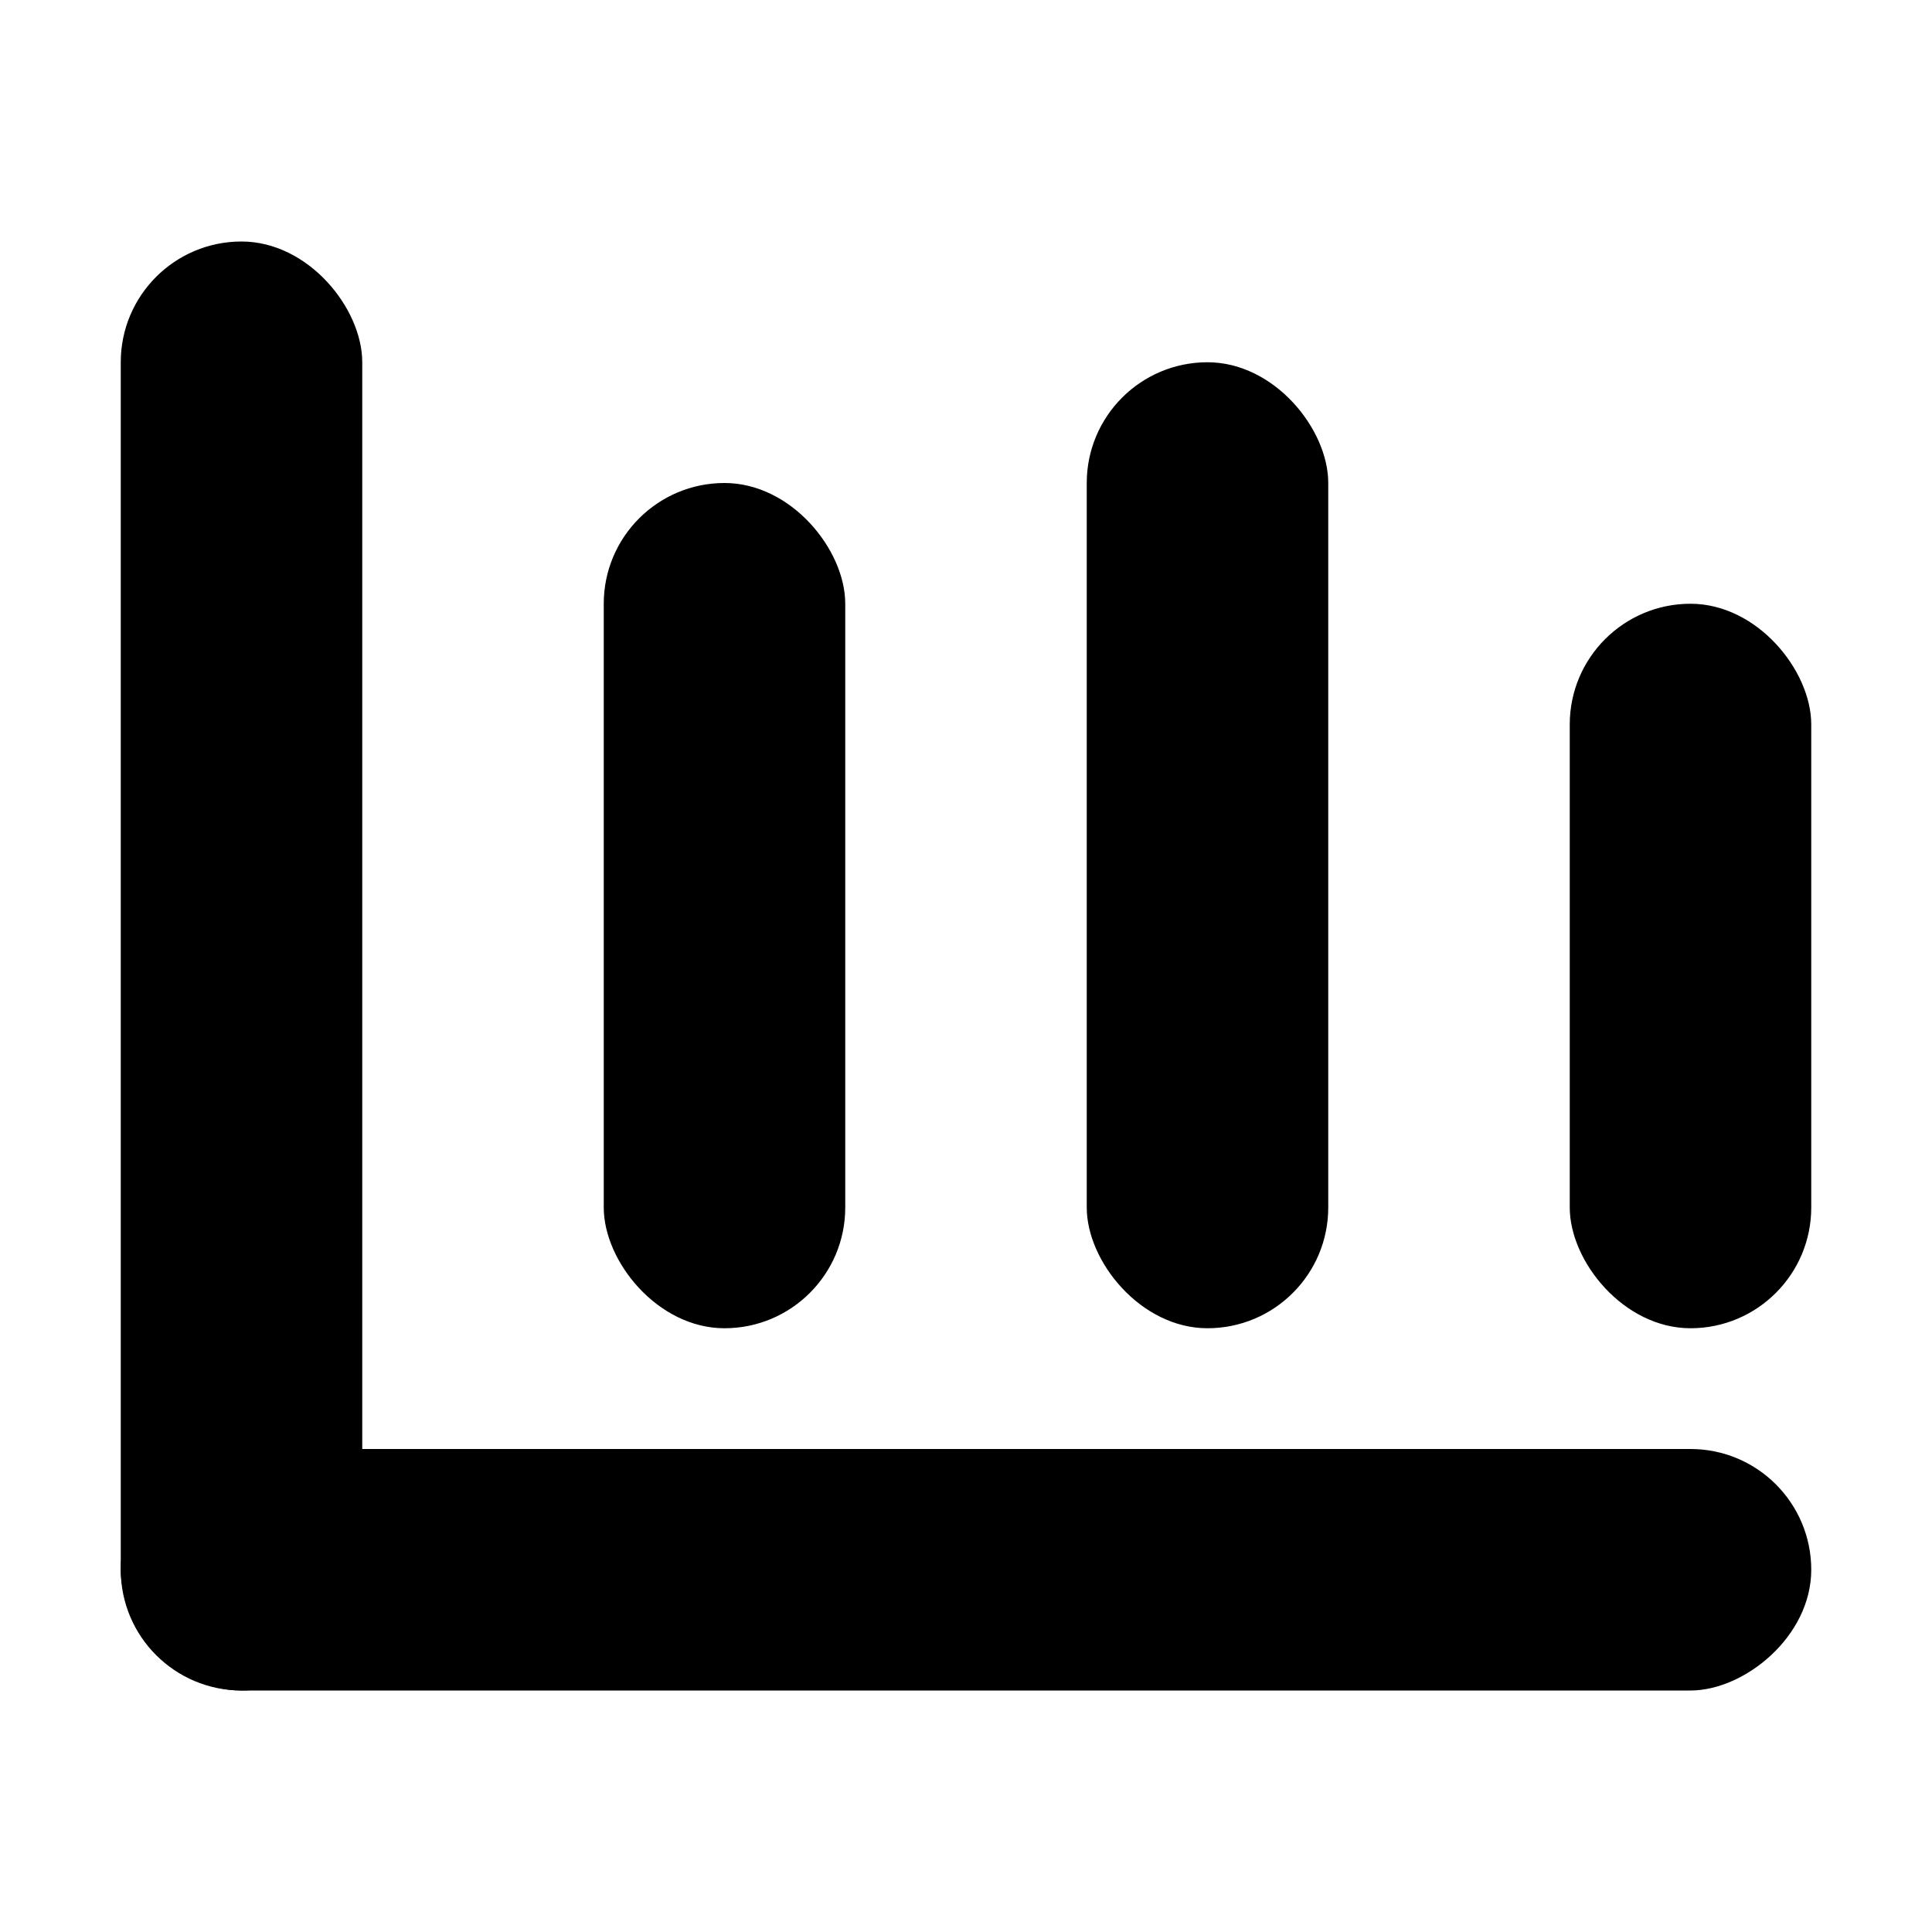 <svg xmlns="http://www.w3.org/2000/svg" width="16" height="16" viewBox="0 0 16 16">
  <defs>
    <style>
      .cls-1 {
        opacity: 0;
      }

      .cls-2 {
      }
    </style>
  </defs>
  <g id="组_124" data-name="组 124" transform="translate(-32 -92)">
    <rect id="矩形_1" data-name="矩形 1" class="cls-1" width="16" height="16" transform="translate(32 92)"/>
    <g id="组_100" data-name="组 100" transform="translate(441 -5028)">
      <rect id="矩形_146" data-name="矩形 146" class="cls-2" width="2" height="12" rx="1" transform="translate(-408 5122)"/>
      <rect id="矩形_148" data-name="矩形 148" class="cls-2" width="2" height="7" rx="1" transform="translate(-404 5124)"/>
      <rect id="矩形_149" data-name="矩形 149" class="cls-2" width="2" height="8" rx="1" transform="translate(-400 5123)"/>
      <rect id="矩形_150" data-name="矩形 150" class="cls-2" width="2" height="6" rx="1" transform="translate(-396 5125)"/>
      <rect id="矩形_147" data-name="矩形 147" class="cls-2" width="2" height="14" rx="1" transform="translate(-394 5132) rotate(90)"/>
    </g>
  </g>
</svg>
